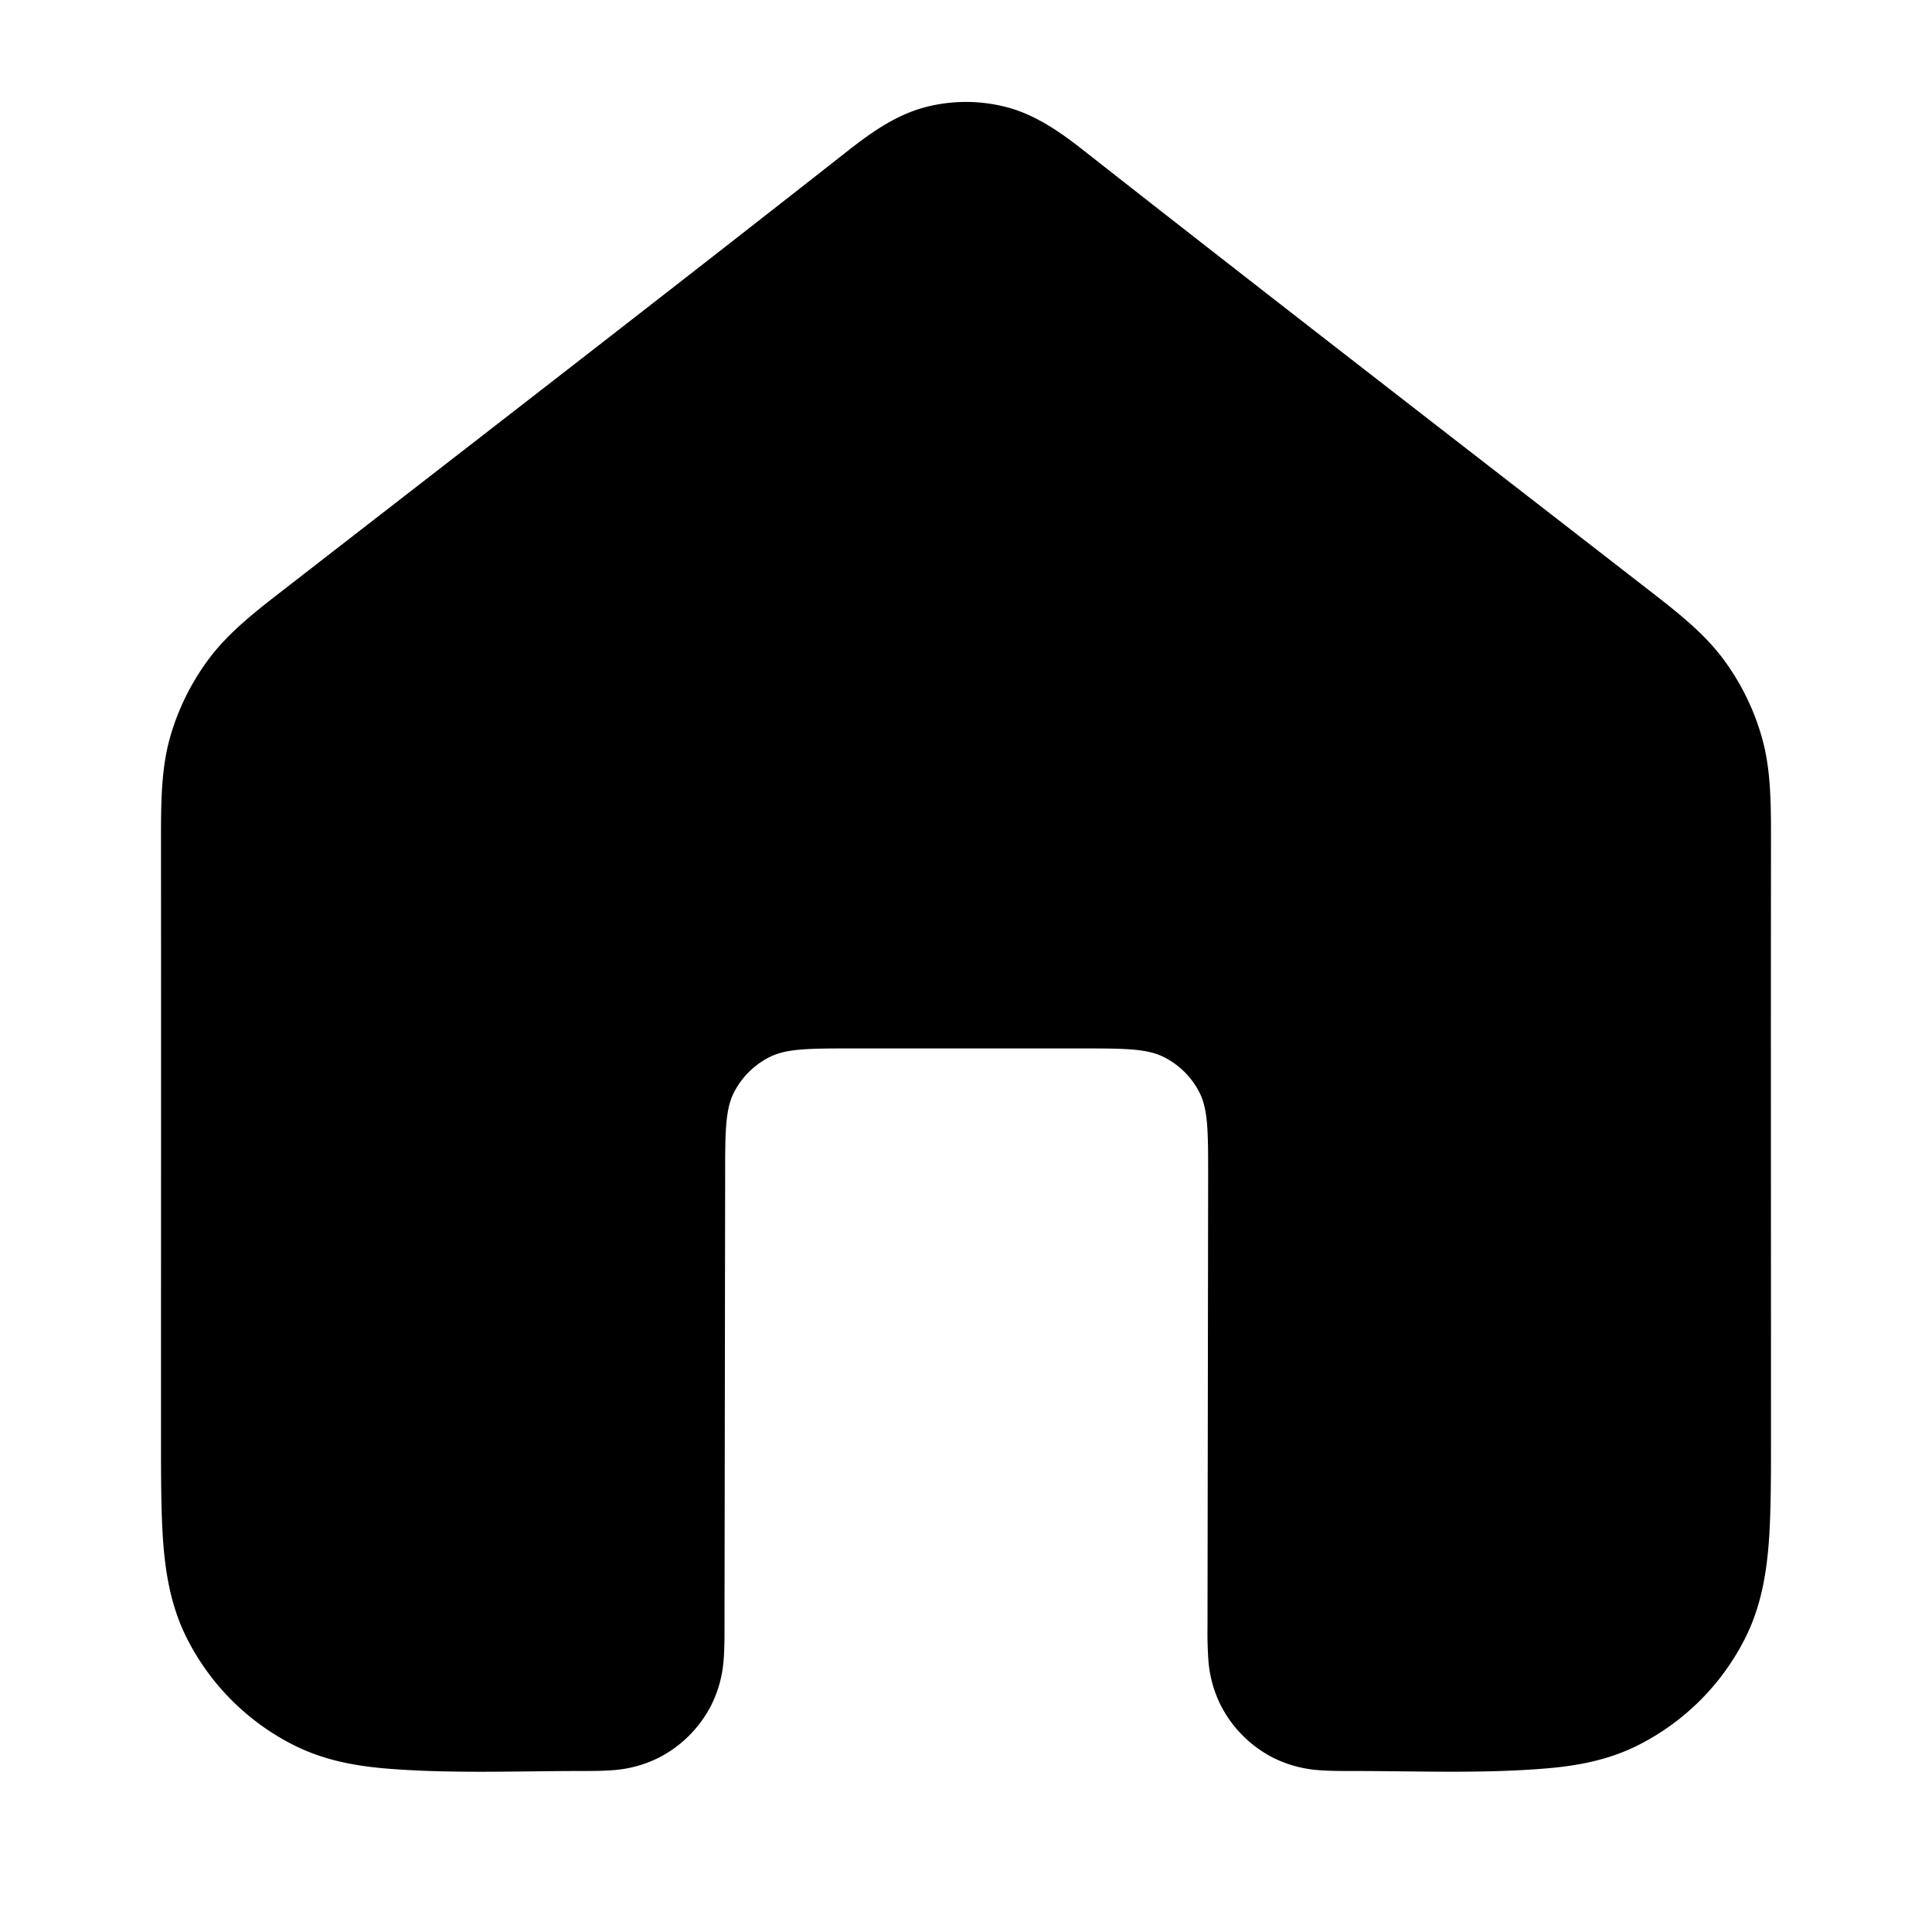 <svg xmlns="http://www.w3.org/2000/svg" width="24" height="24"  viewBox="0 0 24 24">
  <path fill-rule="evenodd" d="M11.477 1.336a2 2 0 0 1 1.046 0c.397.108.732.37.998.58 2.304 1.809 4.622 3.599 6.935 5.394.377.292.709.55.956.884.217.294.379.624.477.975.112.4.111.82.111 1.298-.003 2.457 0 4.914 0 7.372 0 .527 0 .981-.03 1.356-.033.395-.104.789-.297 1.167a3 3 0 0 1-1.311 1.311c-.378.193-.772.264-1.167.296-.802.066-1.615.03-2.418.031-.12 0-.262 0-.387-.01a1.51 1.51 0 0 1-.571-.153 1.5 1.5 0 0 1-.656-.656 1.508 1.508 0 0 1-.153-.571 4.923 4.923 0 0 1-.01-.387l.008-5.596c0-.56.001-.841-.108-1.056a1 1 0 0 0-.437-.437c-.214-.11-.494-.11-1.055-.11h-2.8c-.56 0-.84 0-1.053.11a1 1 0 0 0-.437.436c-.109.213-.11.493-.11 1.052L9 20.223c0 .12 0 .262-.01.387a1.508 1.508 0 0 1-.154.571 1.5 1.5 0 0 1-.655.655 1.51 1.51 0 0 1-.571.154c-.126.01-.268.01-.387.01-.804 0-1.617.035-2.418-.03-.395-.033-.789-.104-1.167-.297a3 3 0 0 1-1.311-1.311c-.193-.378-.264-.772-.297-1.167C2 18.82 2 18.365 2 17.838c0-2.457.002-4.914 0-7.371 0-.477-.001-.897.11-1.298a3 3 0 0 1 .478-.975c.247-.334.579-.592.956-.884 2.313-1.795 4.631-3.585 6.934-5.394.267-.21.602-.472 1-.58Z" clip-rule="evenodd"/>
</svg>
